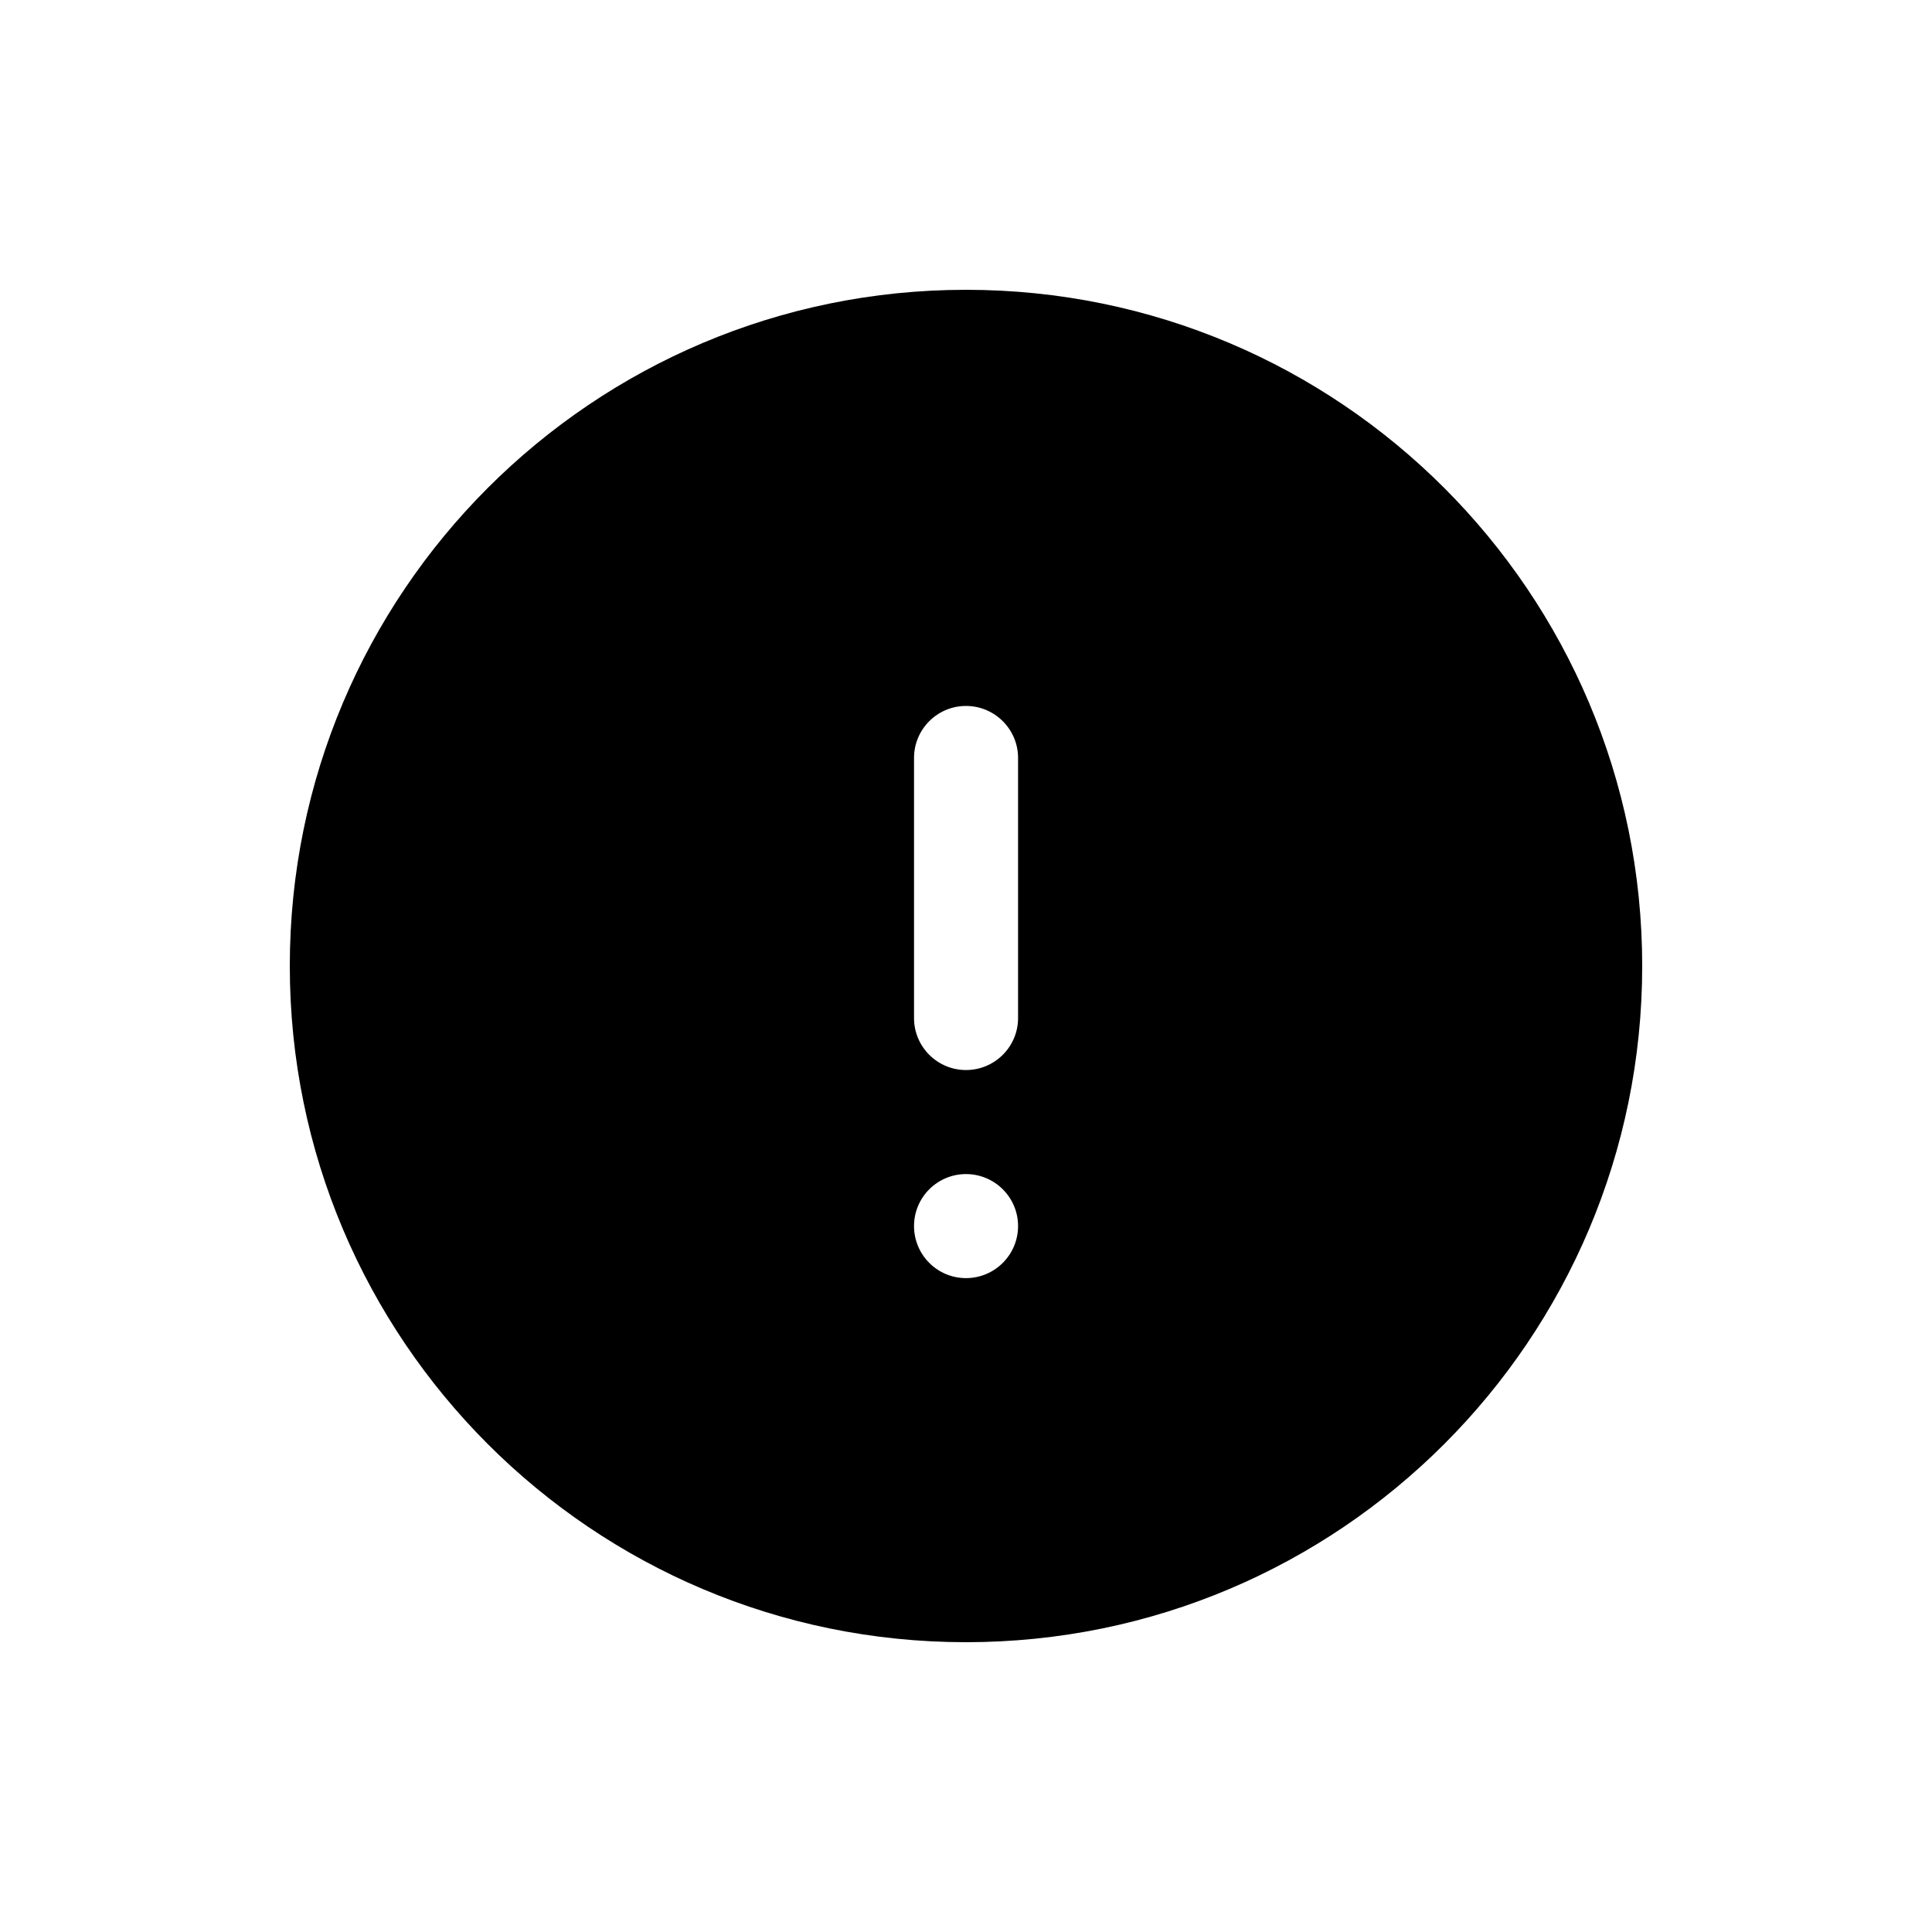 <svg viewBox="0 0 20 20" xmlns="http://www.w3.org/2000/svg">
<path fill-rule="evenodd" clip-rule="evenodd" d="M3 10C3 6.134 6.134 3 10 3C13.866 3 17 6.134 17 10C17 13.866 13.866 17 10 17C6.134 17 3 13.866 3 10ZM10 7.308C10.297 7.308 10.539 7.549 10.539 7.846V10.539C10.539 10.836 10.297 11.077 10 11.077C9.703 11.077 9.462 10.836 9.462 10.539V7.846C9.462 7.549 9.703 7.308 10 7.308ZM10 13.231C10.297 13.231 10.539 12.99 10.539 12.692C10.539 12.395 10.297 12.154 10 12.154C9.703 12.154 9.462 12.395 9.462 12.692C9.462 12.99 9.703 13.231 10 13.231Z" fill="inherit"/>
</svg>
